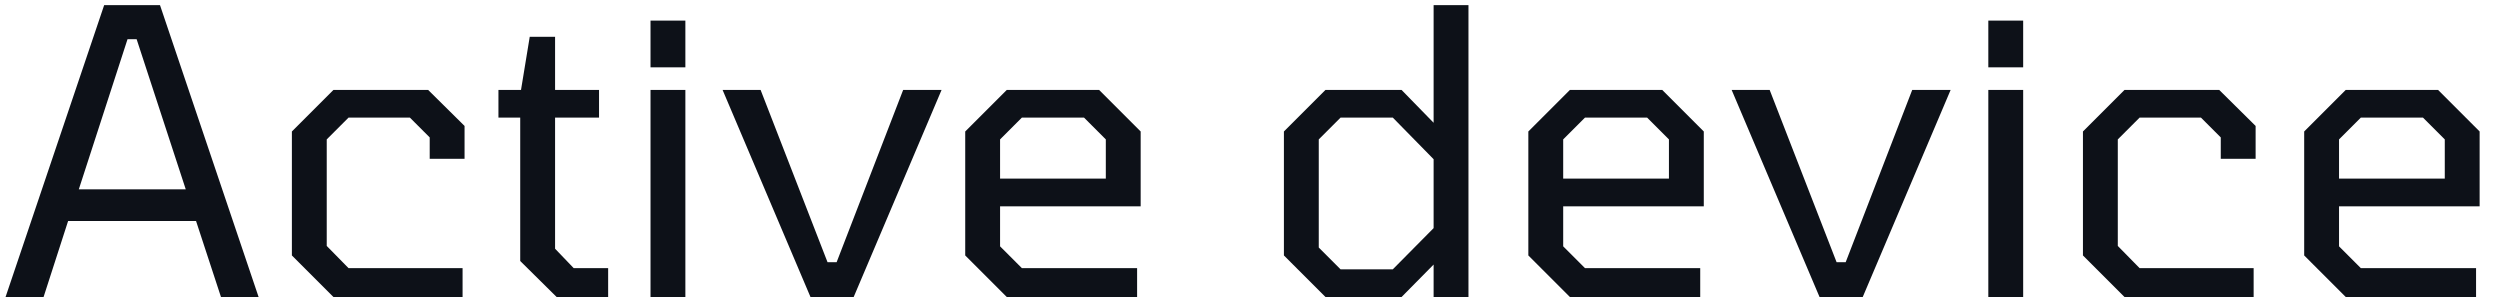 <svg width="101" height="12" viewBox="0 0 101 12" fill="none" xmlns="http://www.w3.org/2000/svg">
<path d="M0.224 12L4.208 0.208H6.464L10.448 12H8.928L7.92 8.928H2.752L1.76 12H0.224ZM3.184 7.648H7.504L5.52 1.584H5.152L3.184 7.648ZM13.472 12L11.792 10.32V5.312L13.472 3.632H17.296L18.768 5.088V6.416H17.36V5.552L16.56 4.752H14.08L13.2 5.632V9.936L14.08 10.832H18.688V12H13.472ZM22.489 12L21.017 10.544V4.752H20.137V3.632H21.049L21.401 1.488H22.425V3.632H24.201V4.752H22.425V10.048L23.177 10.832H24.569V12H22.489ZM26.281 2.72V0.832H27.689V2.72H26.281ZM26.281 12V3.632H27.689V12H26.281ZM32.744 12L29.192 3.632H30.728L33.432 10.592H33.8L36.488 3.632H38.04L34.488 12H32.744ZM40.675 12L38.995 10.32V5.312L40.675 3.632H44.403L46.083 5.312V8.336H40.403V9.952L41.283 10.832H45.939V12H40.675ZM40.403 7.216H44.675V5.632L43.795 4.752H41.283L40.403 5.632V7.216ZM53.55 12L51.87 10.32V5.312L53.55 3.632H56.622L57.918 4.96V0.208H59.326V12H57.918V10.688L56.622 12H53.55ZM56.27 10.88L57.918 9.216V6.432L56.27 4.752H54.158L53.278 5.632V10L54.158 10.88H56.27ZM63.425 12L61.745 10.32V5.312L63.425 3.632H67.153L68.833 5.312V8.336H63.153V9.952L64.033 10.832H68.689V12H63.425ZM63.153 7.216H67.425V5.632L66.545 4.752H64.033L63.153 5.632V7.216ZM73.51 12L69.958 3.632H71.494L74.198 10.592H74.566L77.254 3.632H78.806L75.254 12H73.51ZM80.328 2.72V0.832H81.736V2.72H80.328ZM80.328 12V3.632H81.736V12H80.328ZM85.831 12L84.151 10.32V5.312L85.831 3.632H89.655L91.127 5.088V6.416H89.719V5.552L88.919 4.752H86.439L85.559 5.632V9.936L86.439 10.832H91.047V12H85.831ZM94.769 12L93.089 10.32V5.312L94.769 3.632H98.497L100.177 5.312V8.336H94.497V9.952L95.377 10.832H100.033V12H94.769ZM94.497 7.216H98.769V5.632L97.889 4.752H95.377L94.497 5.632V7.216Z" fill="#0D1118"/>
</svg>
